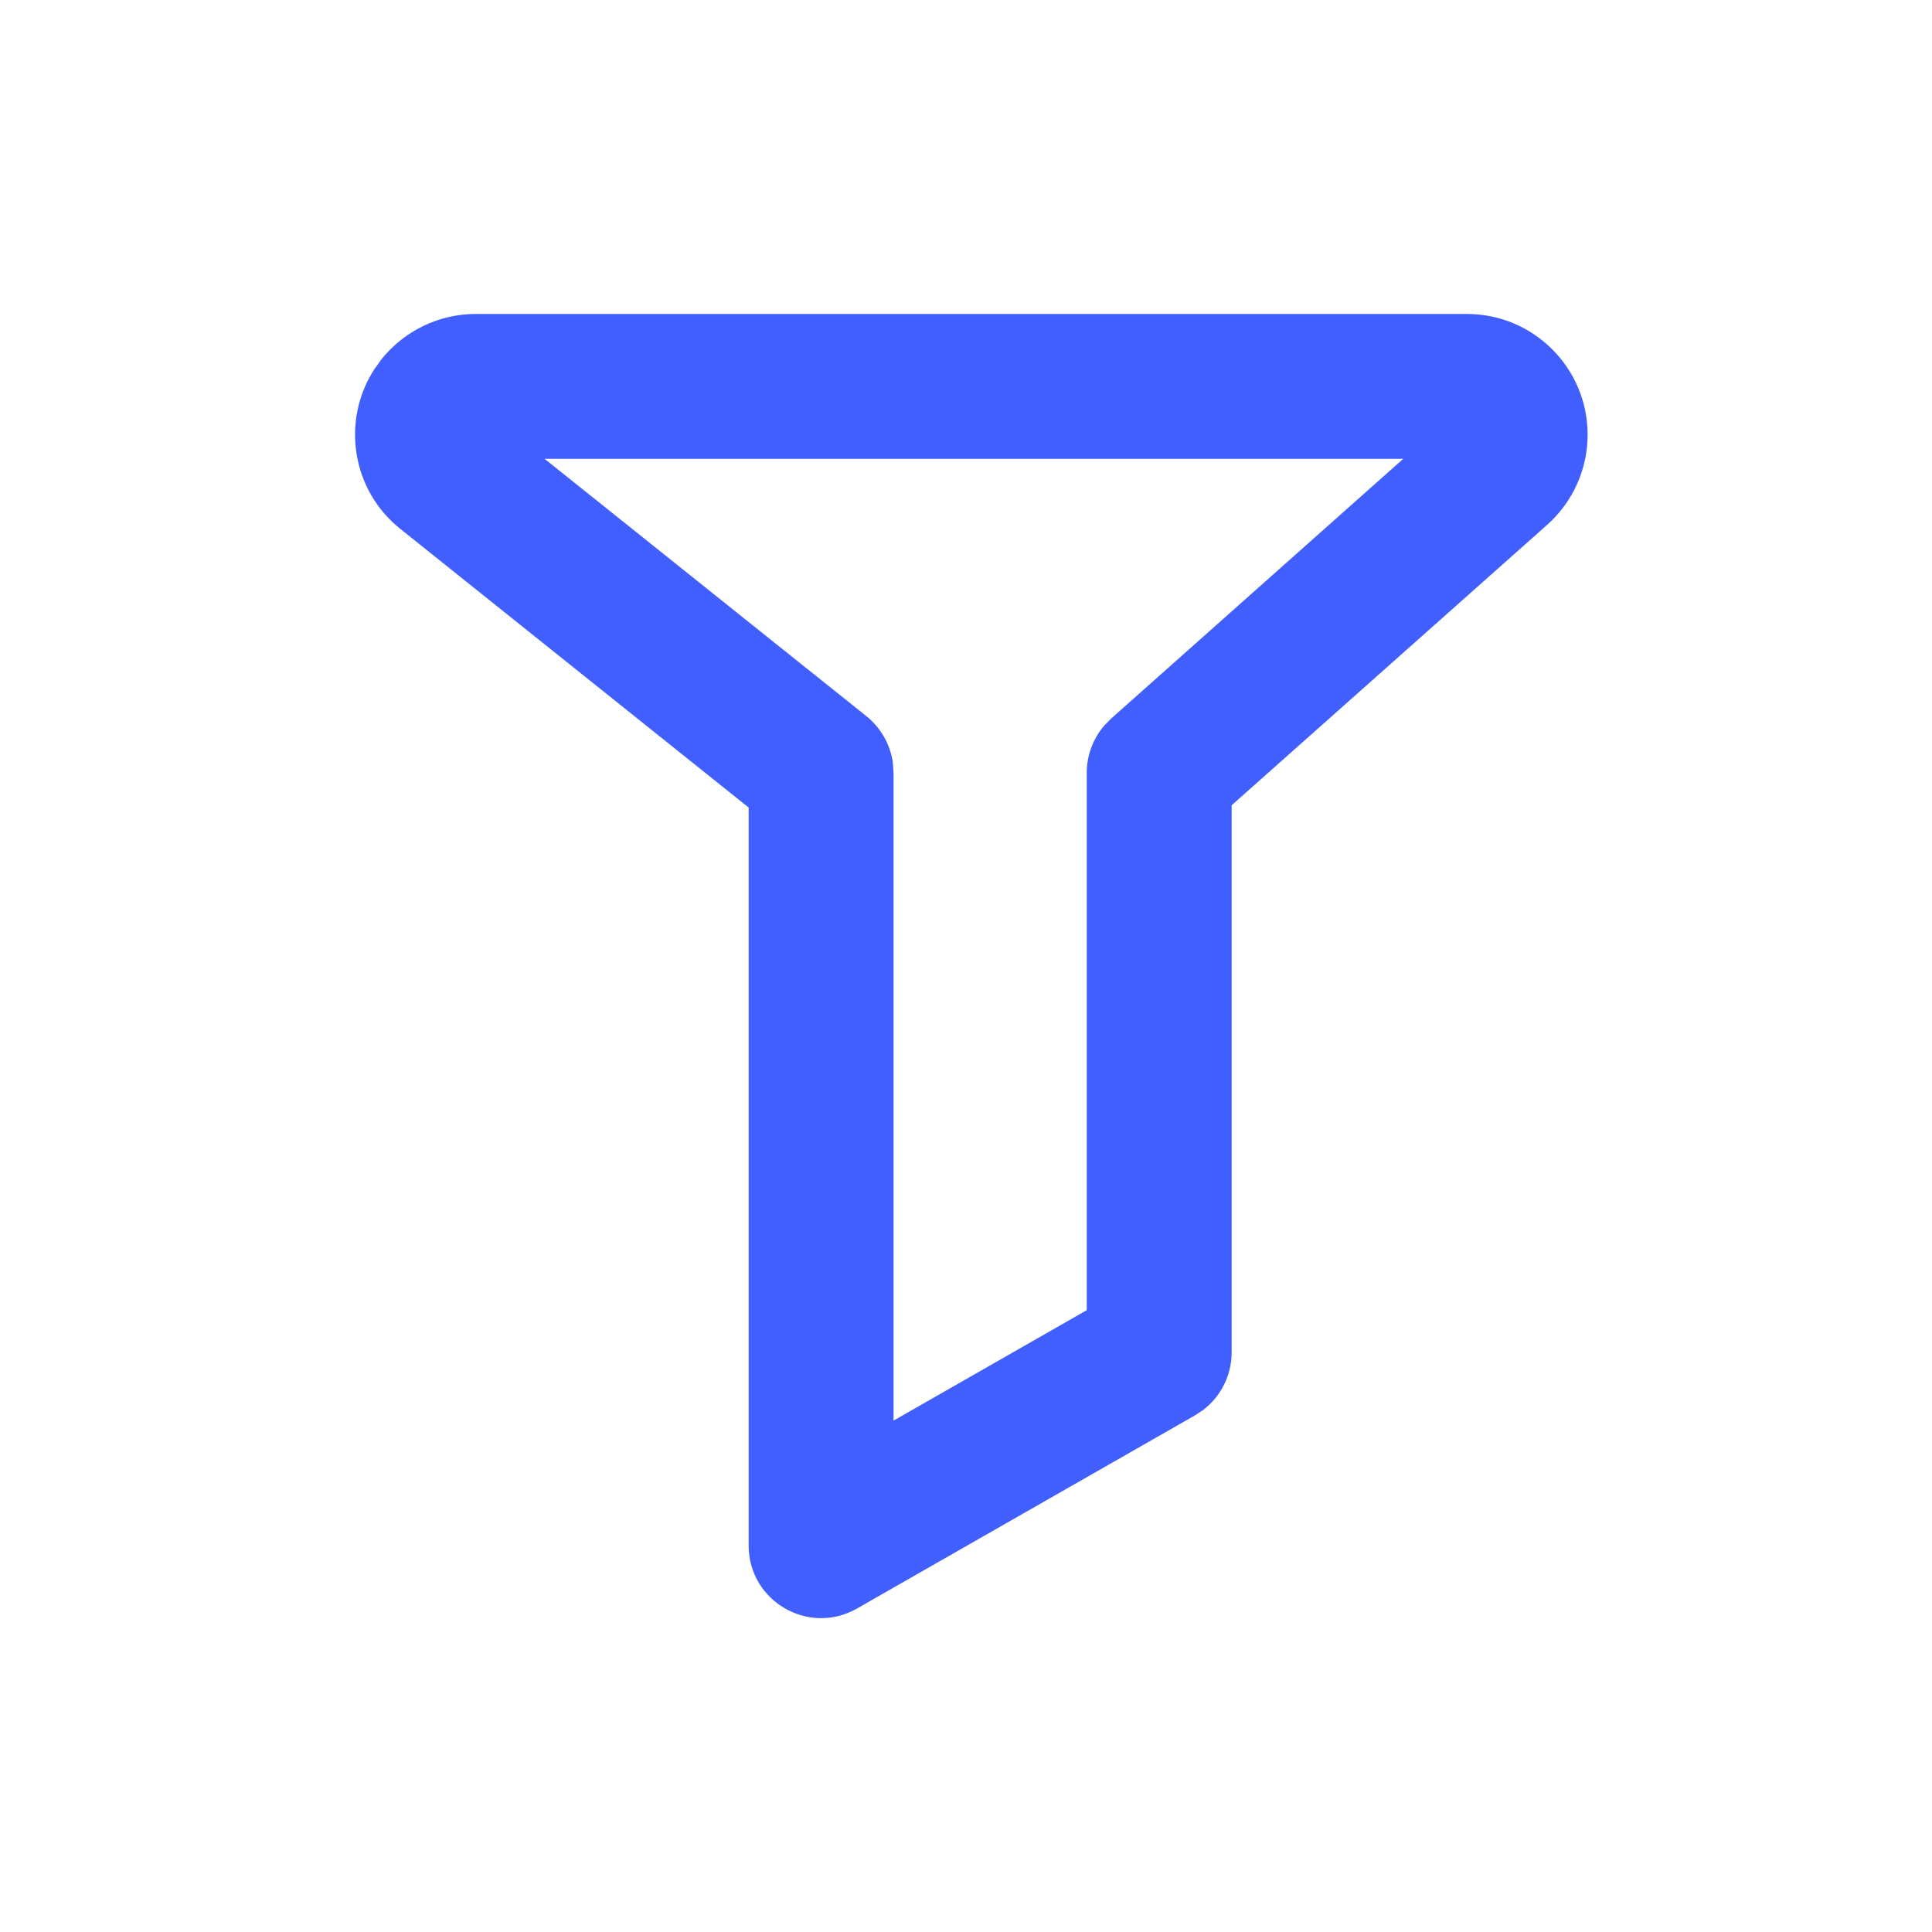<?xml version="1.0" encoding="UTF-8"?>
<svg width="20px" height="20px" viewBox="0 0 20 20" version="1.1" xmlns="http://www.w3.org/2000/svg" xmlns:xlink="http://www.w3.org/1999/xlink">
    <title>选配项-hov</title>
    <g id="选配项-hov" stroke="none" stroke-width="1" fill="none" fill-rule="evenodd">
        <path d="M15.185,3.25 L4.925,3.25 C4.546,3.25 4.187,3.423 3.949,3.719 L3.87,3.83 C3.532,4.362 3.641,5.074 4.145,5.476 L7.75,8.36 L7.75,16 C7.75,16.576 8.372,16.937 8.872,16.651 L12.372,14.651 L12.455,14.596 C12.64,14.455 12.75,14.235 12.75,14 L12.75,8.336 L16.015,5.434 C16.282,5.197 16.435,4.857 16.435,4.5 C16.435,3.81 15.875,3.25 15.185,3.25 Z M14.526,4.75 L11.502,7.439 L11.427,7.516 C11.314,7.65 11.25,7.821 11.25,8 L11.25,13.563 L9.25,14.706 L9.25,8 L9.242,7.887 C9.213,7.702 9.117,7.533 8.969,7.414 L5.638,4.75 L14.526,4.75 Z" id="路径" fill="#415FFF" fill-rule="nonzero"></path>
    </g>
</svg>